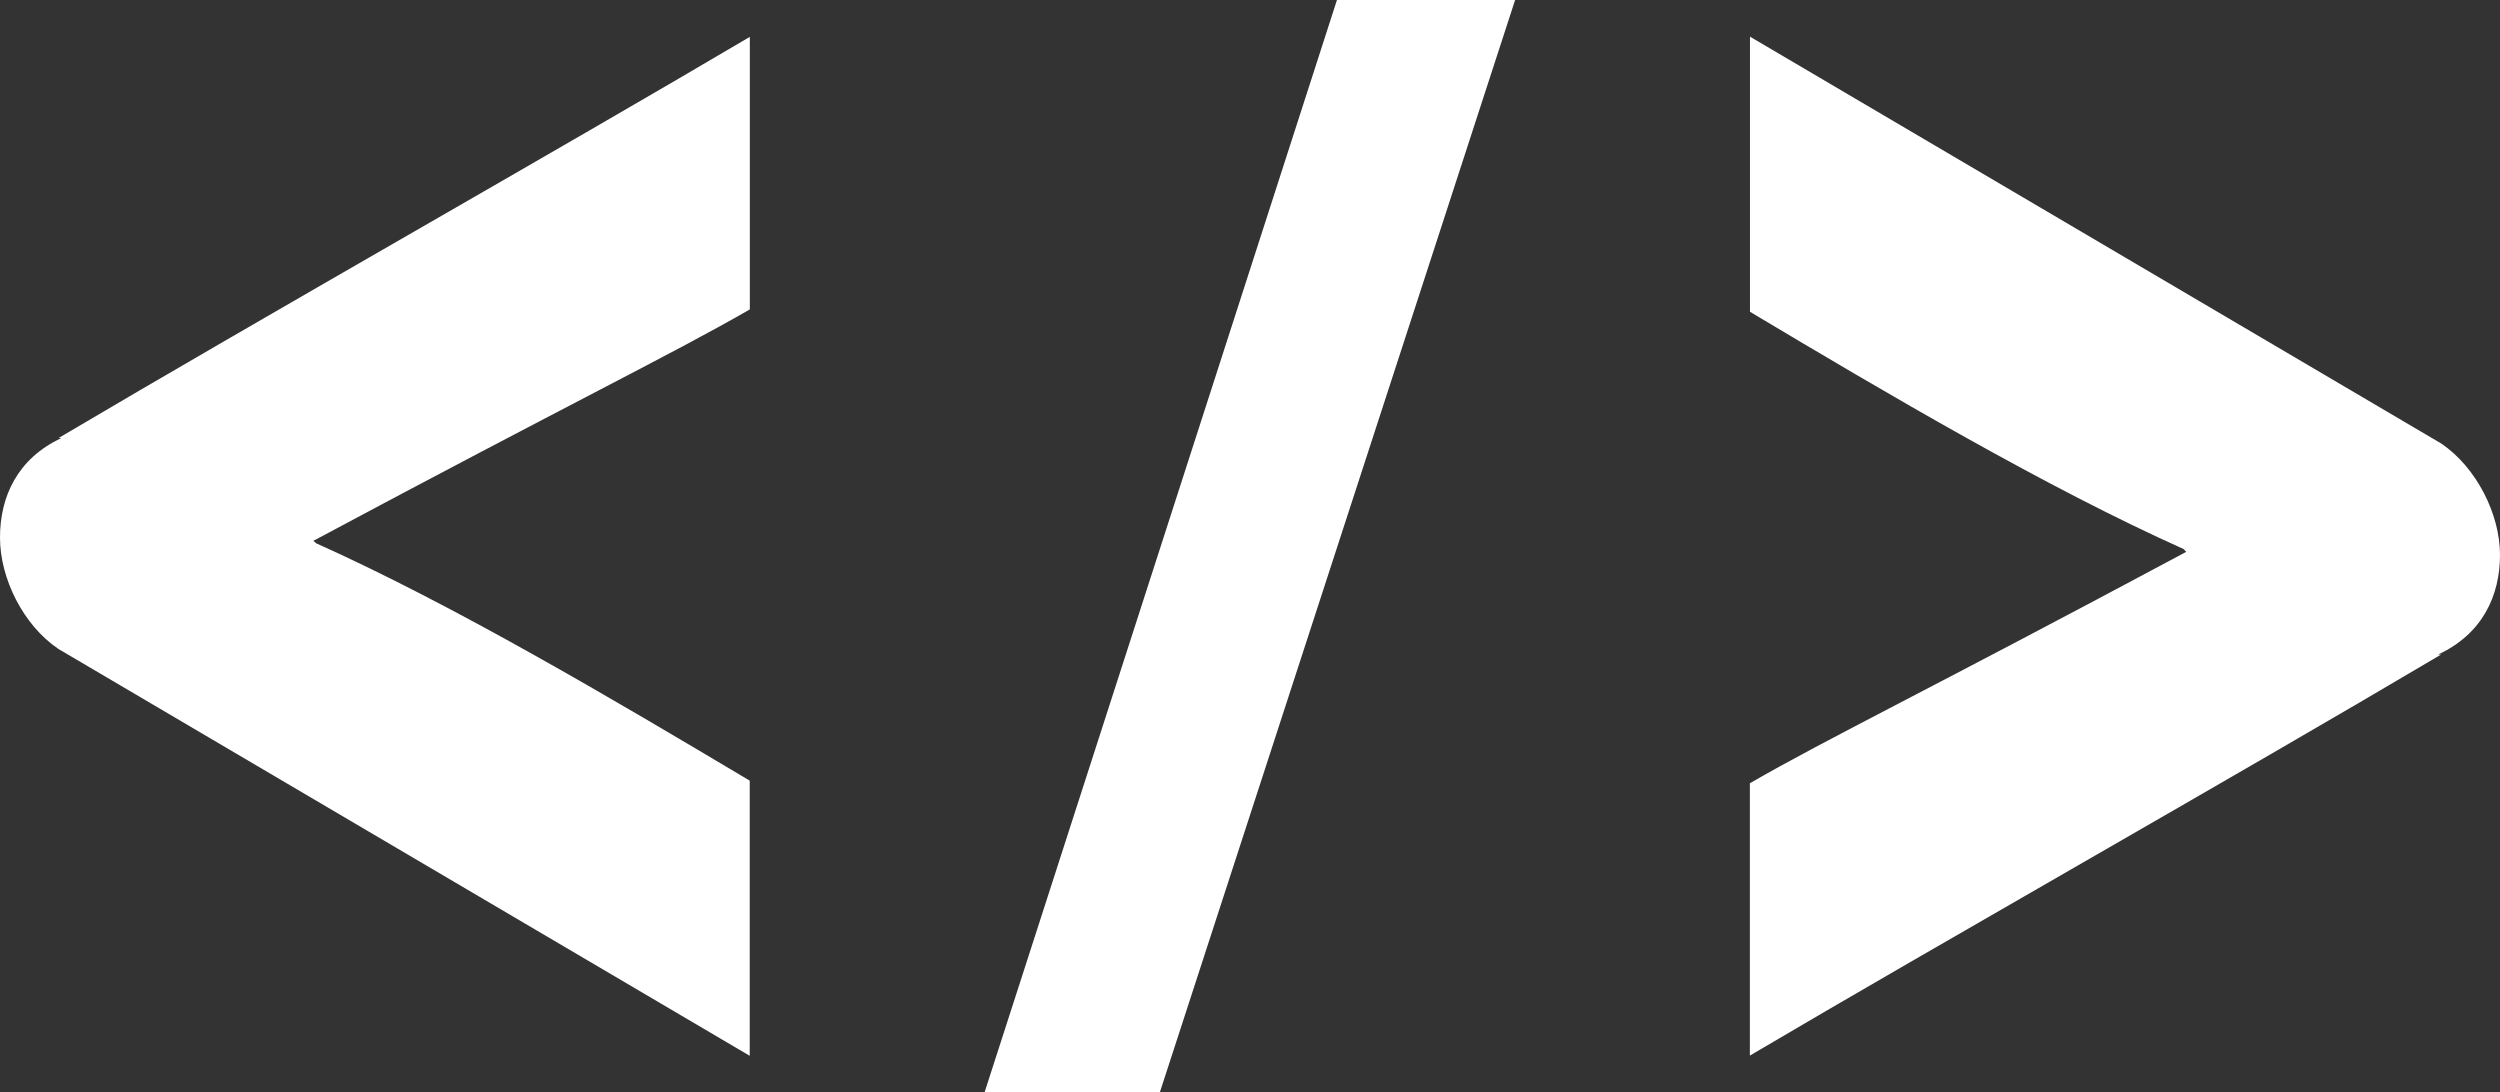 <?xml version="1.0" encoding="utf-8"?>
<!-- Generator: Adobe Illustrator 16.0.0, SVG Export Plug-In . SVG Version: 6.00 Build 0)  -->
<!DOCTYPE svg PUBLIC "-//W3C//DTD SVG 1.1//EN" "http://www.w3.org/Graphics/SVG/1.1/DTD/svg11.dtd">
<svg version="1.1" id="Layer_1" xmlns="http://www.w3.org/2000/svg" xmlns:xlink="http://www.w3.org/1999/xlink" x="0px" y="0px"
	 width="24.079px" height="10.521px" viewBox="-3.954 9.104 24.079 10.521" enable-background="new -3.954 9.104 24.079 10.521"
	 xml:space="preserve">
<rect x="-3.954" y="9.104" width="24.079" height="10.521" fill="#333333" stroke="none"/>
<g>
	<path fill="#FFFFFF" d="M-3.392,15.354c-0.338-0.228-0.562-0.679-0.562-1.072c0-0.396,0.169-0.762,0.592-0.959H-3.39
		c2.002-1.184,4.796-2.764,6.658-3.864v2.625c-0.733,0.423-1.721,0.901-4.204,2.229l0.028,0.024
		c1.326,0.595,2.849,1.496,4.175,2.286v2.65L-3.392,15.354z"/>
	<path fill="#FFFFFF" d="M19.561,13.377c0.336,0.229,0.564,0.678,0.564,1.072s-0.171,0.762-0.596,0.959h0.029
		c-2.002,1.186-4.797,2.765-6.658,3.863v-2.623c0.733-0.424,1.724-0.901,4.203-2.229l-0.026-0.027
		c-1.325-0.594-2.851-1.494-4.176-2.285v-2.65L19.561,13.377z"/>
	<path fill="#FFFFFF" d="M7.217,19.625H5.529L8.923,9.104h1.716L7.217,19.625z"/>
</g>
</svg>
